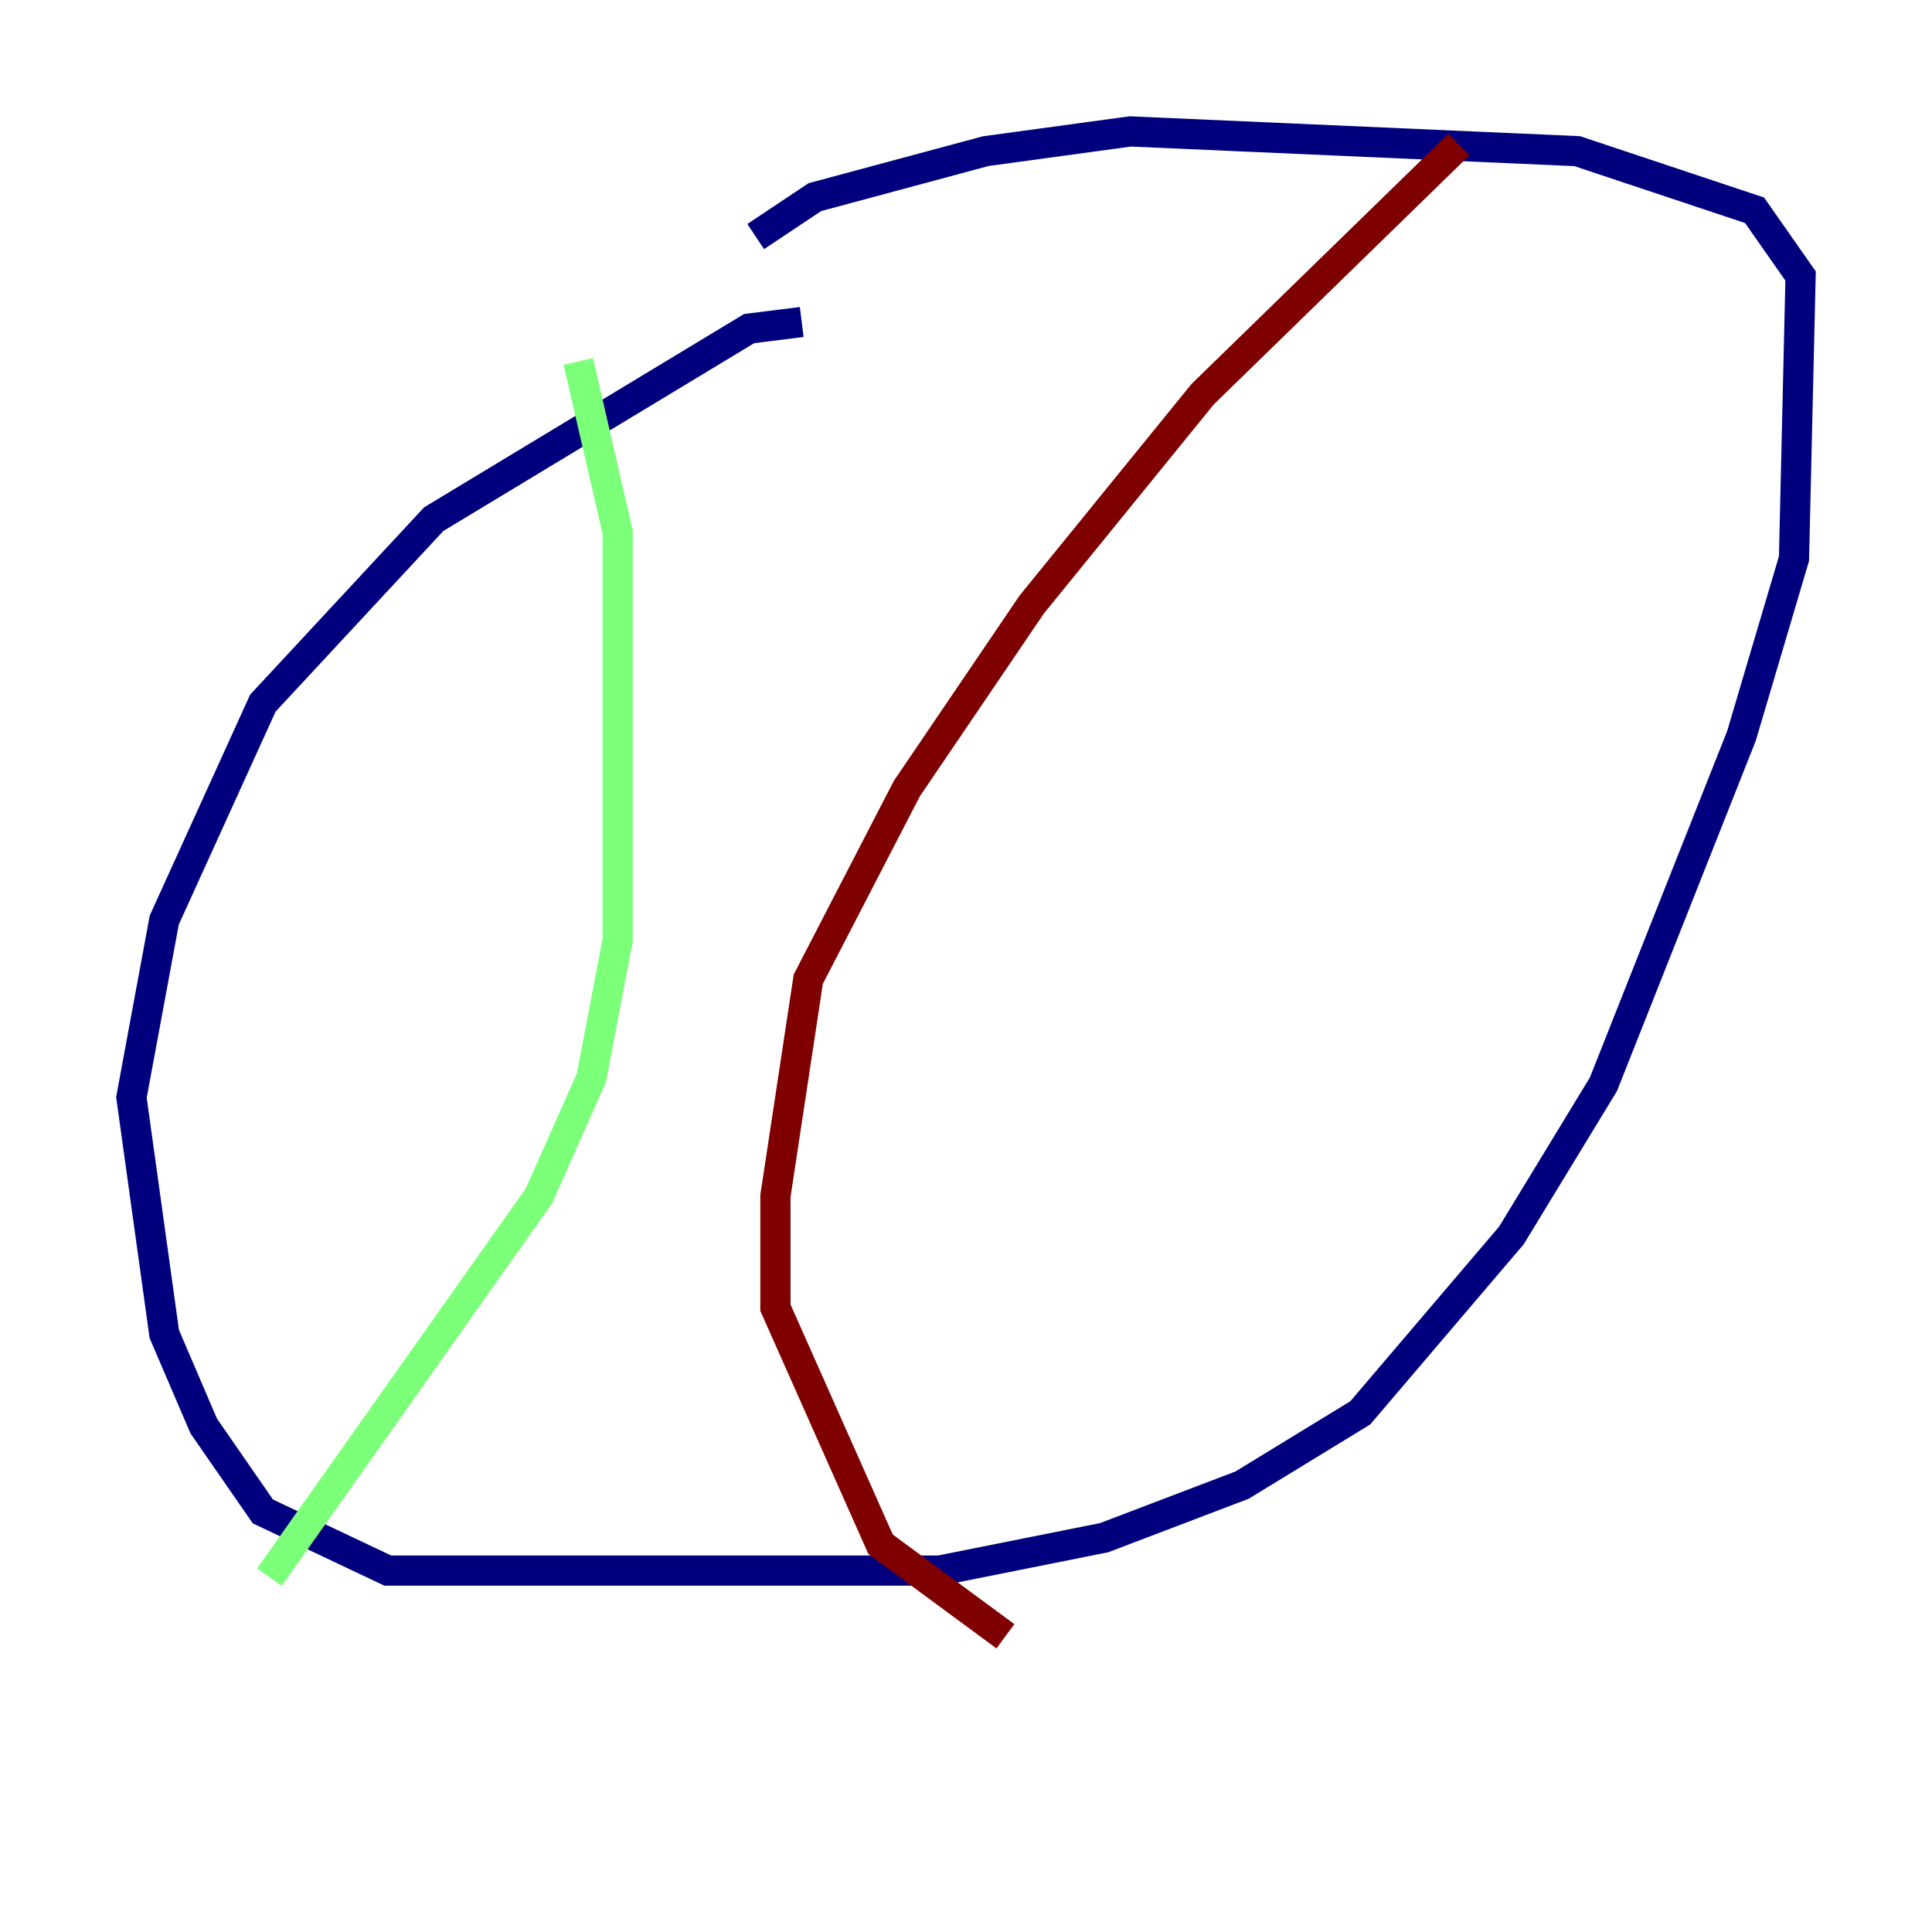 <?xml version="1.0" encoding="utf-8" ?>
<svg baseProfile="tiny" height="128" version="1.2" viewBox="0,0,128,128" width="128" xmlns="http://www.w3.org/2000/svg" xmlns:ev="http://www.w3.org/2001/xml-events" xmlns:xlink="http://www.w3.org/1999/xlink"><defs /><polyline fill="none" points="53.116,21.333 49.633,21.769 28.735,34.395 17.415,46.585 10.884,60.952 8.707,72.707 10.884,88.381 13.497,94.476 17.415,100.136 25.687,104.054 62.258,104.054 73.143,101.878 82.286,98.395 90.122,93.605 100.136,81.85 106.231,71.837 115.374,48.762 118.857,37.007 119.293,18.286 116.245,13.932 104.49,10.014 74.884,8.707 65.306,10.014 53.986,13.061 50.068,15.674" stroke="#00007f" stroke-width="2" /><polyline fill="none" points="38.313,23.946 40.925,35.265 40.925,62.258 39.184,71.401 35.701,79.238 17.85,104.49" stroke="#7cff79" stroke-width="2" /><polyline fill="none" points="96.653,9.578 79.674,26.122 68.354,40.054 60.082,52.245 53.551,64.871 51.374,79.238 51.374,86.639 58.34,102.313 66.612,108.408" stroke="#7f0000" stroke-width="2" /></svg>